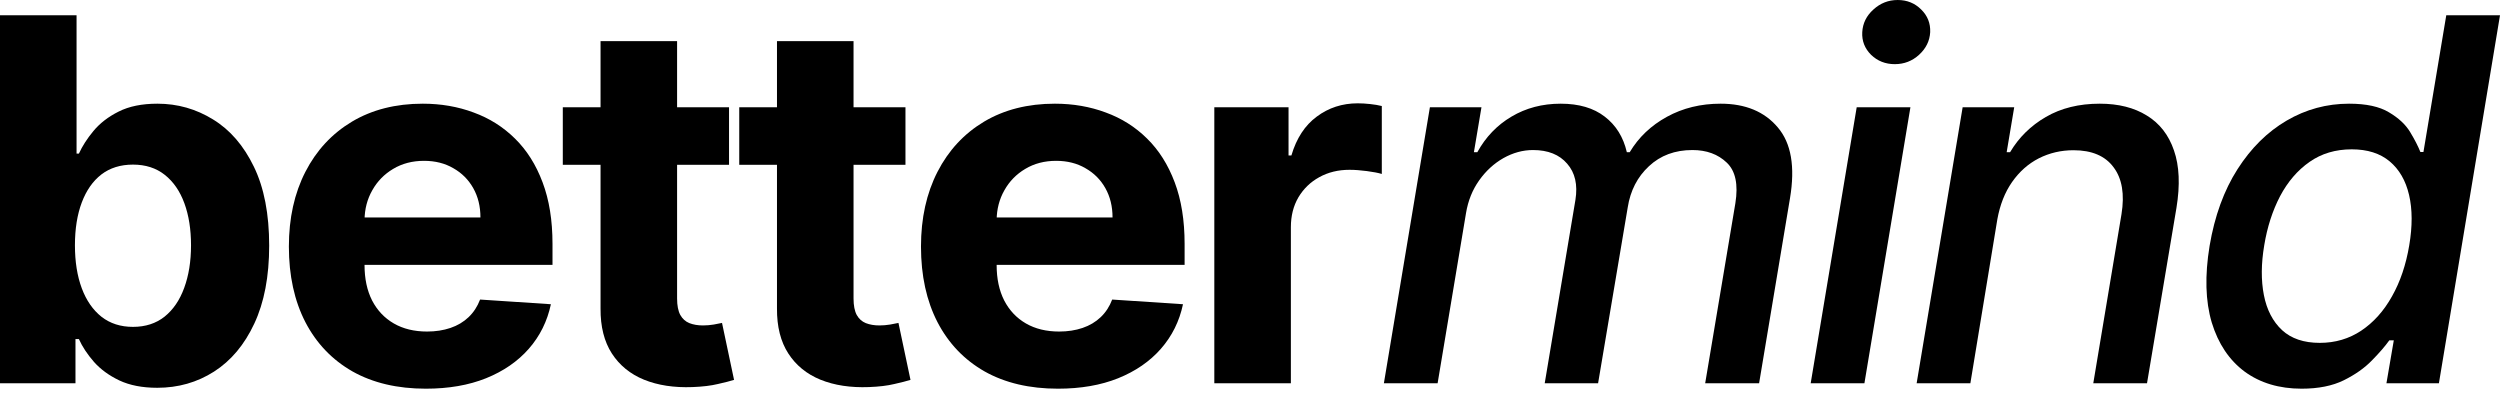 <svg width="183" height="29" viewBox="0 0 183 29" fill="none" xmlns="http://www.w3.org/2000/svg">
<path d="M168.478 28.452C166.838 28.452 165.448 28.035 164.308 27.202C163.177 26.36 162.375 25.163 161.901 23.611C161.436 22.05 161.384 20.178 161.743 17.994C162.112 15.811 162.791 13.943 163.782 12.391C164.773 10.839 165.974 9.651 167.386 8.826C168.798 8.002 170.32 7.59 171.951 7.59C173.205 7.59 174.178 7.8 174.871 8.221C175.572 8.633 176.09 9.116 176.423 9.668C176.756 10.22 177.006 10.707 177.173 11.128H177.396L179.067 1.118H183L178.528 28.057H174.687L175.226 24.913H174.897C174.59 25.343 174.165 25.834 173.621 26.387C173.086 26.939 172.402 27.421 171.569 27.834C170.736 28.246 169.706 28.452 168.478 28.452ZM169.807 25.098C170.938 25.098 171.951 24.799 172.845 24.203C173.748 23.598 174.498 22.761 175.094 21.691C175.7 20.621 176.12 19.376 176.357 17.955C176.594 16.552 176.59 15.324 176.344 14.272C176.099 13.22 175.625 12.4 174.923 11.812C174.222 11.225 173.297 10.931 172.148 10.931C170.964 10.931 169.934 11.238 169.057 11.852C168.18 12.466 167.461 13.303 166.9 14.364C166.347 15.425 165.961 16.622 165.742 17.955C165.514 19.305 165.505 20.52 165.716 21.599C165.926 22.677 166.369 23.532 167.044 24.164C167.72 24.786 168.64 25.098 169.807 25.098Z" fill="black"/>
<path d="M146.204 16.061L144.231 28.057H140.298L143.665 7.853H147.44L146.888 11.141H147.138C147.778 10.063 148.651 9.203 149.755 8.563C150.869 7.914 152.185 7.59 153.702 7.59C155.07 7.59 156.218 7.879 157.148 8.458C158.086 9.028 158.748 9.879 159.134 11.01C159.529 12.141 159.59 13.54 159.318 15.206L157.161 28.057H153.228L155.293 15.679C155.53 14.215 155.337 13.071 154.715 12.246C154.101 11.413 153.123 10.997 151.781 10.997C150.869 10.997 150.023 11.194 149.242 11.589C148.471 11.983 147.817 12.562 147.283 13.325C146.756 14.079 146.397 14.991 146.204 16.061Z" fill="black"/>
<path d="M132.542 28.057L135.91 7.853H139.843L136.475 28.057H132.542ZM138.698 4.696C138.014 4.696 137.435 4.468 136.962 4.012C136.497 3.547 136.282 2.995 136.317 2.355C136.352 1.706 136.624 1.153 137.133 0.697C137.642 0.232 138.233 0 138.909 0C139.593 0 140.167 0.232 140.632 0.697C141.097 1.153 141.316 1.706 141.29 2.355C141.254 2.995 140.983 3.547 140.474 4.012C139.974 4.468 139.382 4.696 138.698 4.696Z" fill="black"/>
<path d="M101.3 28.057L104.668 7.853H108.443L107.89 11.141H108.14C108.754 10.028 109.587 9.159 110.64 8.537C111.701 7.905 112.902 7.59 114.244 7.59C115.577 7.59 116.651 7.905 117.466 8.537C118.291 9.168 118.83 10.036 119.084 11.141H119.295C119.944 10.054 120.851 9.19 122.018 8.55C123.184 7.91 124.495 7.59 125.951 7.59C127.766 7.59 129.16 8.169 130.134 9.326C131.116 10.475 131.414 12.202 131.028 14.509L128.766 28.057H124.819L127.029 14.877C127.249 13.5 127.038 12.509 126.398 11.904C125.758 11.29 124.92 10.983 123.886 10.983C122.605 10.983 121.544 11.378 120.702 12.167C119.86 12.948 119.343 13.952 119.15 15.18L116.98 28.057H113.073L115.322 14.627C115.498 13.522 115.296 12.641 114.717 11.983C114.147 11.317 113.314 10.983 112.218 10.983C111.473 10.983 110.749 11.181 110.048 11.575C109.355 11.97 108.763 12.514 108.272 13.207C107.781 13.899 107.461 14.697 107.312 15.601L105.233 28.057H101.3Z" fill="black"/>
<path d="M88.888 28.057V7.853H94.321V11.378H94.531C94.9 10.124 95.518 9.177 96.386 8.537C97.254 7.888 98.254 7.563 99.385 7.563C99.666 7.563 99.968 7.581 100.293 7.616C100.617 7.651 100.902 7.699 101.148 7.761V12.733C100.885 12.654 100.521 12.584 100.056 12.523C99.591 12.461 99.166 12.43 98.78 12.43C97.956 12.43 97.219 12.61 96.57 12.97C95.93 13.32 95.421 13.812 95.044 14.443C94.676 15.074 94.492 15.802 94.492 16.627V28.057H88.888Z" fill="black"/>
<path d="M77.439 28.452C75.361 28.452 73.572 28.031 72.073 27.189C70.582 26.338 69.433 25.137 68.626 23.585C67.82 22.024 67.416 20.178 67.416 18.047C67.416 15.969 67.82 14.145 68.626 12.575C69.433 11.005 70.569 9.782 72.033 8.905C73.507 8.028 75.234 7.59 77.216 7.59C78.549 7.59 79.79 7.805 80.939 8.234C82.096 8.655 83.105 9.291 83.964 10.142C84.832 10.992 85.507 12.062 85.99 13.351C86.472 14.632 86.713 16.131 86.713 17.85V19.389H69.652V15.916H81.438C81.438 15.109 81.263 14.395 80.912 13.772C80.561 13.149 80.075 12.663 79.452 12.312C78.838 11.953 78.124 11.773 77.308 11.773C76.457 11.773 75.703 11.97 75.046 12.365C74.397 12.751 73.888 13.272 73.52 13.93C73.151 14.579 72.963 15.302 72.954 16.1V19.402C72.954 20.402 73.138 21.265 73.507 21.993C73.884 22.721 74.414 23.282 75.098 23.677C75.782 24.072 76.593 24.269 77.532 24.269C78.154 24.269 78.724 24.181 79.242 24.006C79.759 23.831 80.202 23.567 80.57 23.217C80.939 22.866 81.219 22.436 81.412 21.927L86.595 22.27C86.332 23.515 85.792 24.602 84.977 25.532C84.17 26.453 83.126 27.172 81.846 27.689C80.575 28.198 79.106 28.452 77.439 28.452Z" fill="black"/>
<path d="M66.28 7.853V12.062H54.113V7.853H66.28ZM56.875 3.012H62.479V21.849C62.479 22.366 62.558 22.769 62.715 23.059C62.873 23.339 63.093 23.537 63.373 23.651C63.663 23.765 63.996 23.822 64.373 23.822C64.636 23.822 64.899 23.8 65.162 23.756C65.425 23.703 65.627 23.664 65.767 23.638L66.648 27.807C66.368 27.895 65.973 27.996 65.465 28.11C64.956 28.233 64.338 28.307 63.61 28.334C62.259 28.386 61.076 28.206 60.058 27.794C59.05 27.382 58.265 26.742 57.704 25.874C57.143 25.006 56.866 23.909 56.875 22.585V3.012Z" fill="black"/>
<path d="M53.365 7.853V12.062H41.197V7.853H53.365ZM43.96 3.012H49.563V21.849C49.563 22.366 49.642 22.769 49.8 23.059C49.958 23.339 50.177 23.537 50.458 23.651C50.747 23.765 51.081 23.822 51.458 23.822C51.721 23.822 51.984 23.8 52.247 23.756C52.51 23.703 52.712 23.664 52.852 23.638L53.733 27.807C53.453 27.895 53.058 27.996 52.549 28.11C52.041 28.233 51.422 28.307 50.695 28.334C49.344 28.386 48.16 28.206 47.143 27.794C46.135 27.382 45.35 26.742 44.788 25.874C44.227 25.006 43.951 23.909 43.96 22.585V3.012Z" fill="black"/>
<path d="M31.169 28.452C29.091 28.452 27.302 28.031 25.803 27.189C24.312 26.338 23.163 25.137 22.356 23.585C21.55 22.024 21.146 20.178 21.146 18.047C21.146 15.969 21.55 14.145 22.356 12.575C23.163 11.005 24.299 9.782 25.763 8.905C27.236 8.028 28.964 7.59 30.946 7.59C32.279 7.59 33.52 7.805 34.668 8.234C35.826 8.655 36.834 9.291 37.694 10.142C38.562 10.992 39.237 12.062 39.719 13.351C40.202 14.632 40.443 16.131 40.443 17.85V19.389H23.382V15.916H35.168C35.168 15.109 34.993 14.395 34.642 13.772C34.291 13.149 33.805 12.663 33.182 12.312C32.568 11.953 31.854 11.773 31.038 11.773C30.187 11.773 29.433 11.97 28.776 12.365C28.127 12.751 27.618 13.272 27.25 13.93C26.881 14.579 26.693 15.302 26.684 16.1V19.402C26.684 20.402 26.868 21.265 27.236 21.993C27.614 22.721 28.144 23.282 28.828 23.677C29.512 24.072 30.323 24.269 31.262 24.269C31.884 24.269 32.454 24.181 32.972 24.006C33.489 23.831 33.932 23.567 34.3 23.217C34.668 22.866 34.949 22.436 35.142 21.927L40.325 22.27C40.062 23.515 39.522 24.602 38.707 25.532C37.9 26.453 36.856 27.172 35.576 27.689C34.304 28.198 32.836 28.452 31.169 28.452Z" fill="black"/>
<path d="M0 28.057V1.118H5.604V11.246H5.775C6.02 10.703 6.375 10.15 6.84 9.589C7.314 9.019 7.927 8.546 8.682 8.169C9.444 7.783 10.392 7.59 11.523 7.59C12.996 7.59 14.355 7.976 15.601 8.747C16.846 9.51 17.841 10.663 18.586 12.207C19.332 13.741 19.704 15.666 19.704 17.981C19.704 20.235 19.341 22.138 18.613 23.69C17.894 25.233 16.912 26.404 15.666 27.202C14.43 27.991 13.044 28.386 11.51 28.386C10.422 28.386 9.497 28.206 8.734 27.847C7.98 27.487 7.362 27.036 6.879 26.492C6.397 25.939 6.029 25.383 5.775 24.821H5.525V28.057H0ZM5.485 17.955C5.485 19.156 5.652 20.204 5.985 21.099C6.318 21.993 6.801 22.69 7.432 23.19C8.063 23.681 8.831 23.927 9.734 23.927C10.646 23.927 11.418 23.677 12.049 23.177C12.68 22.669 13.158 21.967 13.483 21.073C13.816 20.169 13.983 19.13 13.983 17.955C13.983 16.789 13.82 15.763 13.496 14.877C13.171 13.991 12.694 13.299 12.062 12.799C11.431 12.299 10.655 12.049 9.734 12.049C8.822 12.049 8.05 12.29 7.419 12.772C6.796 13.255 6.318 13.939 5.985 14.824C5.652 15.71 5.485 16.754 5.485 17.955Z" fill="black"/>
</svg>
